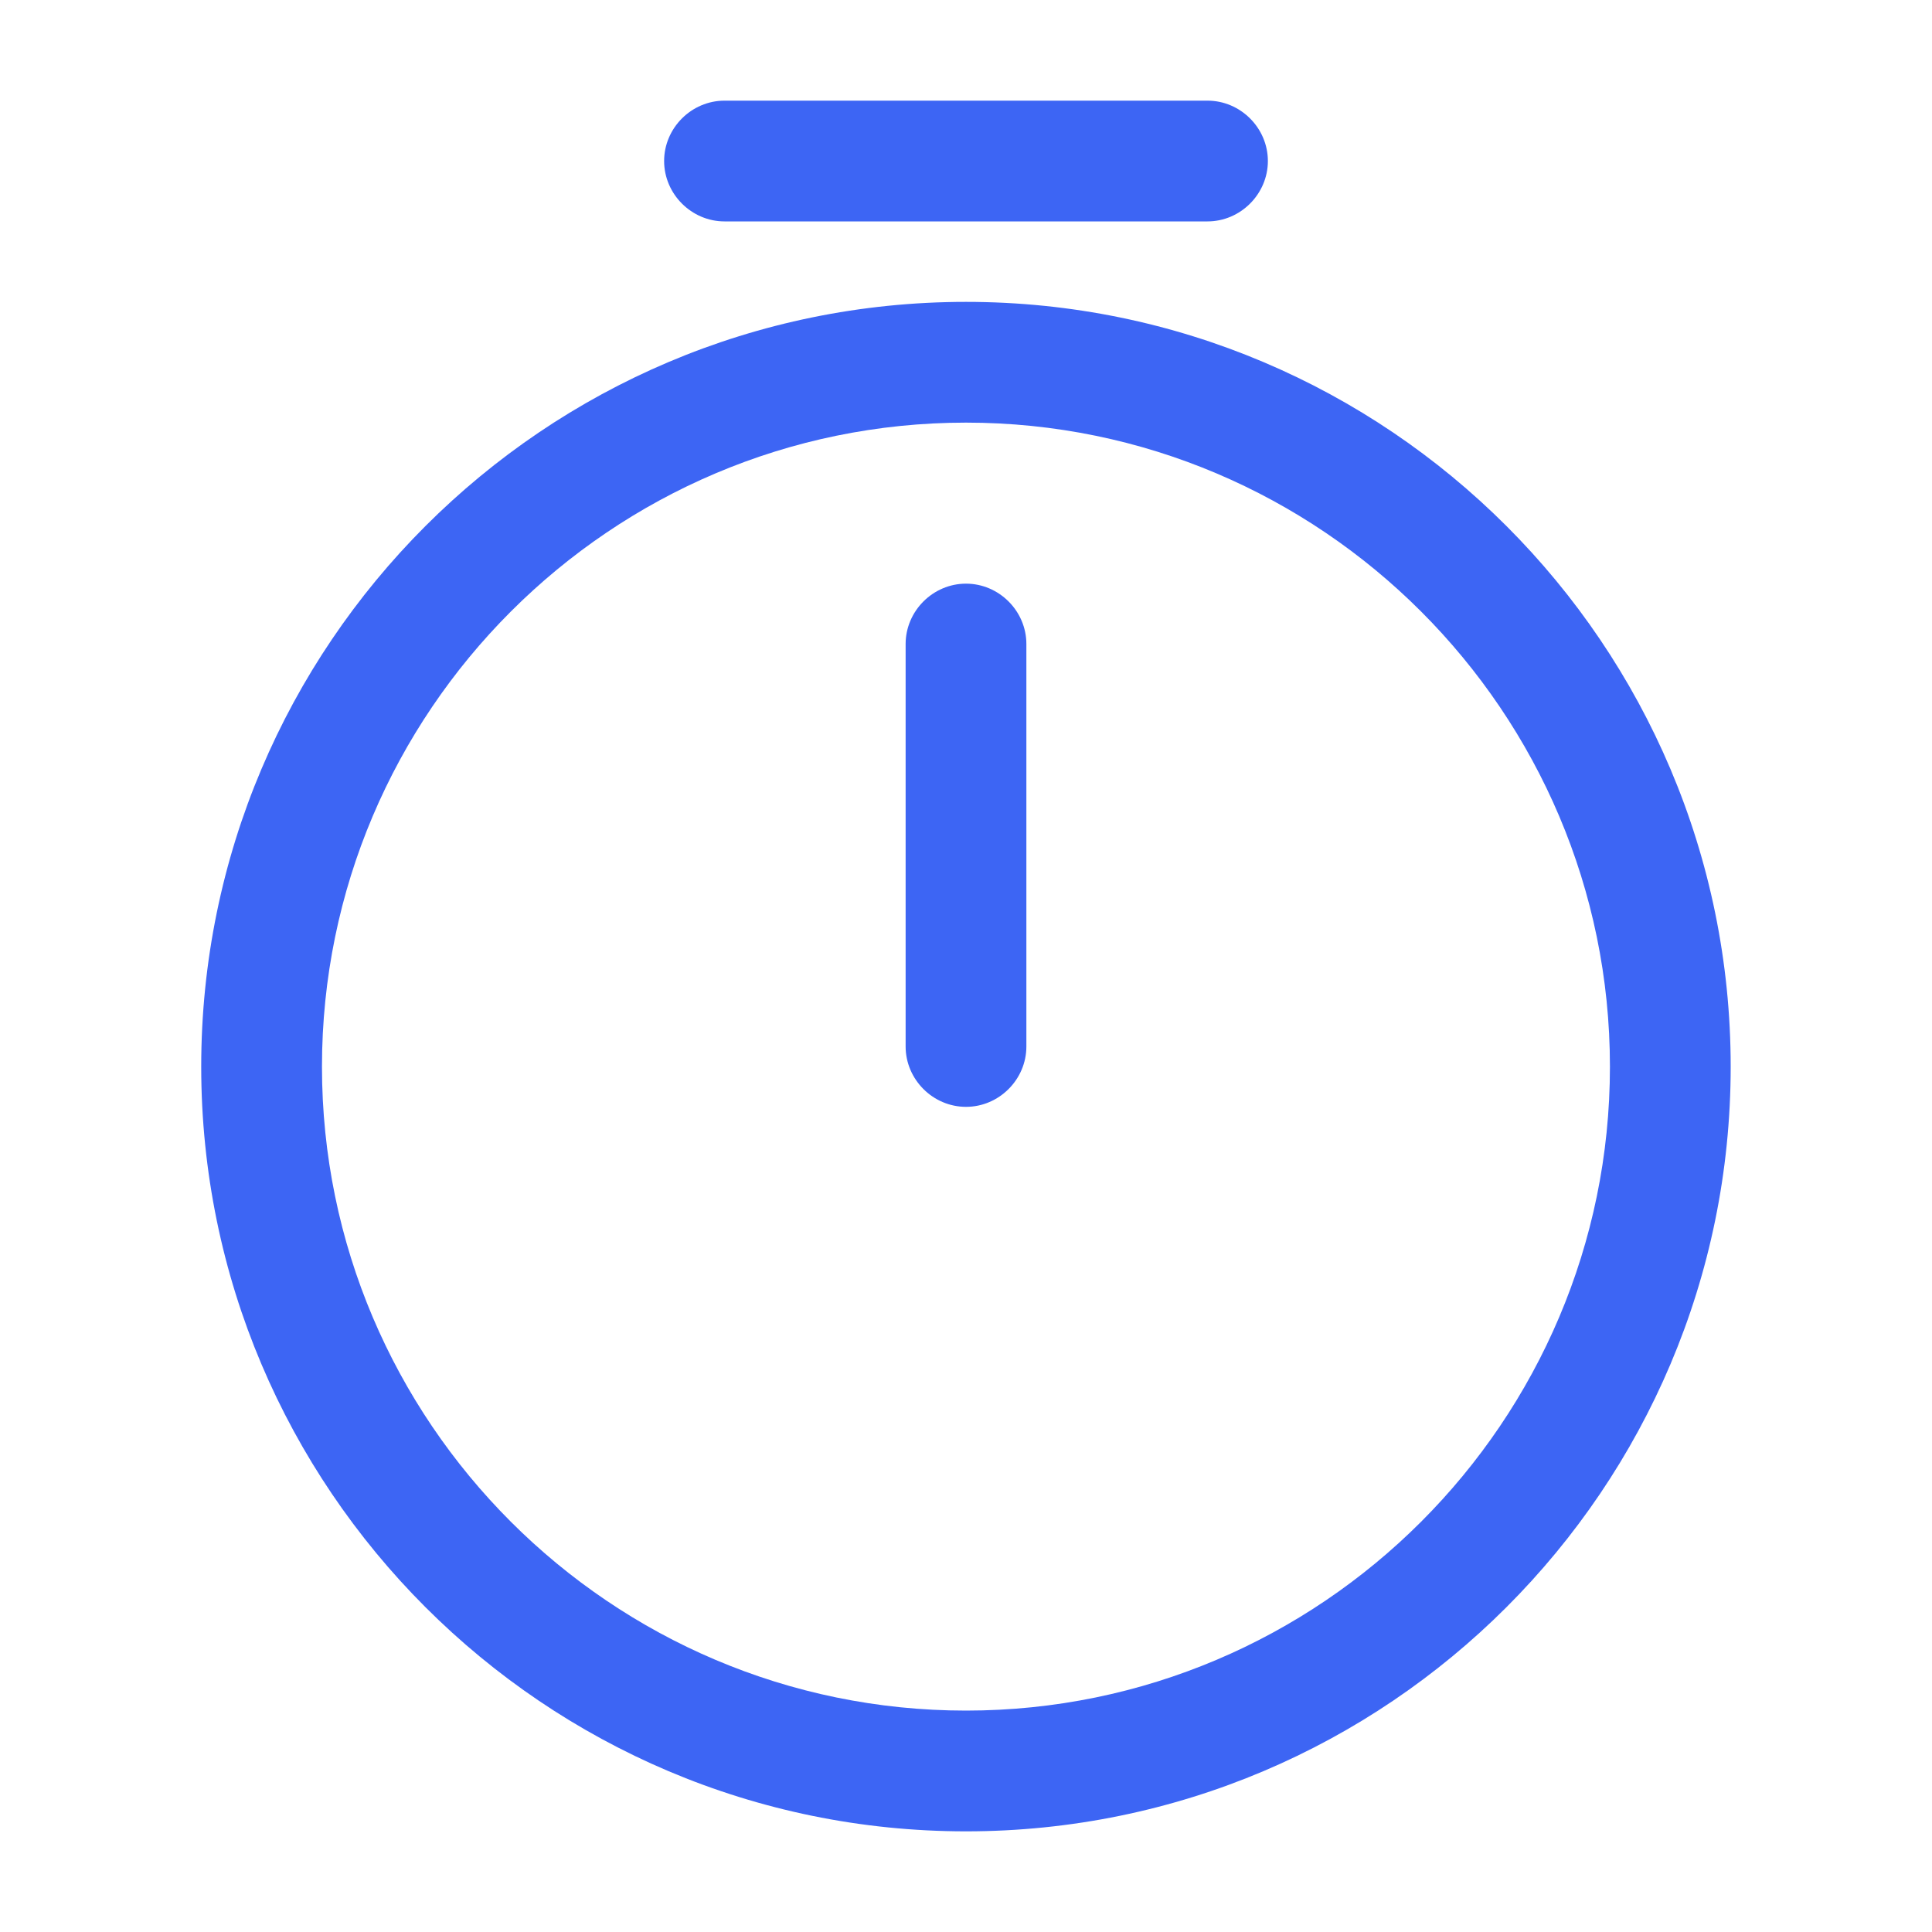 <svg width="20" height="20" viewBox="0 0 20 20" fill="none" xmlns="http://www.w3.org/2000/svg">
<path d="M10 18.958C5.633 18.958 2.083 15.408 2.083 11.042C2.083 6.675 5.633 3.125 10 3.125C14.366 3.125 17.916 6.675 17.916 11.042C17.916 15.408 14.366 18.958 10 18.958ZM10 4.375C6.325 4.375 3.333 7.367 3.333 11.042C3.333 14.717 6.325 17.708 10 17.708C13.675 17.708 16.666 14.717 16.666 11.042C16.666 7.367 13.675 4.375 10 4.375Z" fill="#3D65F4"/>
<path d="M10 11.458C9.658 11.458 9.375 11.175 9.375 10.833V6.667C9.375 6.325 9.658 6.042 10 6.042C10.342 6.042 10.625 6.325 10.625 6.667V10.833C10.625 11.175 10.342 11.458 10 11.458Z" fill="#3D65F4"/>
<path d="M12.5 2.292H7.5C7.158 2.292 6.875 2.008 6.875 1.667C6.875 1.325 7.158 1.042 7.5 1.042H12.5C12.842 1.042 13.125 1.325 13.125 1.667C13.125 2.008 12.842 2.292 12.5 2.292Z" fill="#3D65F4"/>
</svg>
